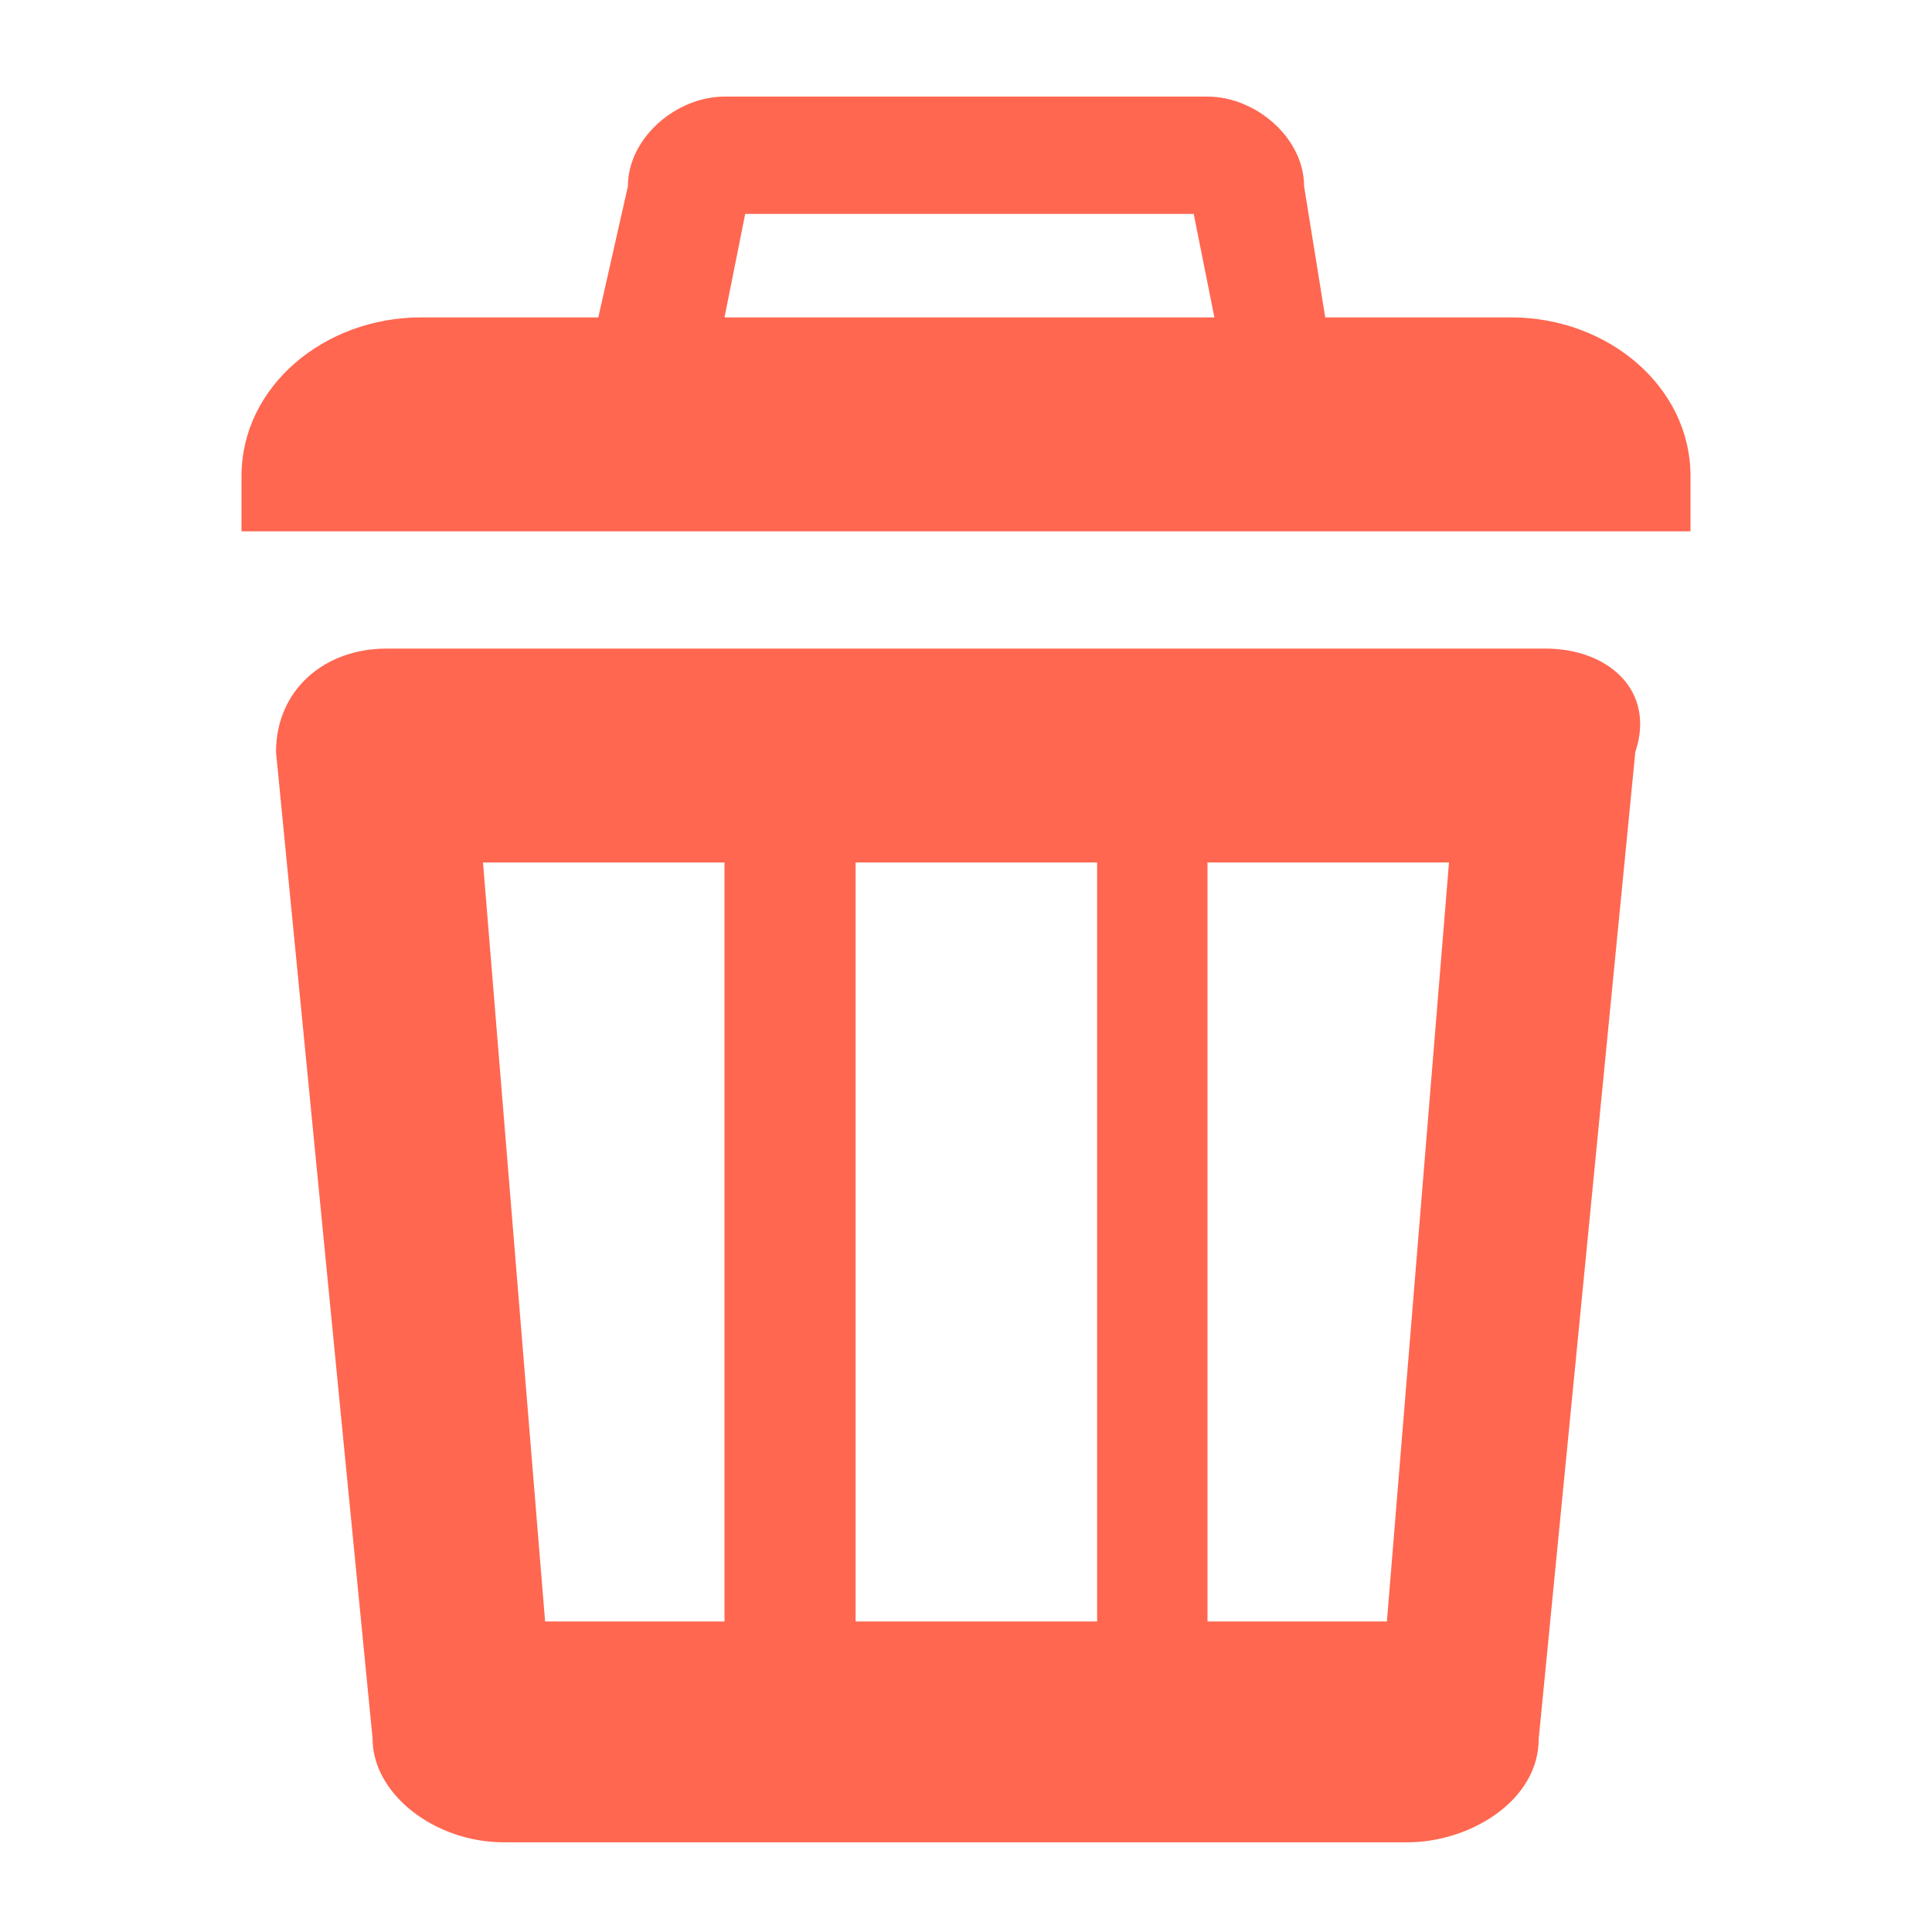 <?xml version="1.0" encoding="utf-8"?>
<!-- Generator: Adobe Illustrator 21.0.0, SVG Export Plug-In . SVG Version: 6.00 Build 0)  -->
<svg version="1.1" id="图层_1" xmlns="http://www.w3.org/2000/svg" xmlns:xlink="http://www.w3.org/1999/xlink" x="0px" y="0px"
	 viewBox="0 0 28 28" style="enable-background:new 0 0 28 28;" xml:space="preserve">
<style type="text/css">
	.st0{fill:#FF6750;}
</style>
<path class="st0" d="M21.9,4.6H6.1c-1.4,0-2.6,1-2.6,2.3v0.8h21V6.9C24.5,5.6,23.3,4.6,21.9,4.6L21.9,4.6z M17.3,3.1l0.5,2.5h-7.5
	l0.5-2.5C10.7,3.1,17.3,3.1,17.3,3.1z M17.5,1.4h-7C9.8,1.4,9.1,2,9.1,2.7L8.4,5.8c0,0.6,0.5,1.3,1.2,1.3h8.6c0.7,0,1.2-0.6,1.2-1.3
	l-0.5-3.1C18.9,2,18.2,1.4,17.5,1.4z M22.4,9.4H5.6C4.7,9.4,4,10,4,10.9l1.4,14.3c0,0.8,0.9,1.5,1.9,1.5h13.1c0.9,0,1.9-0.6,1.9-1.5
	l1.4-14.3C24,10,23.3,9.4,22.4,9.4z M10.5,23.5H7.9L7,12.5h3.5V23.5z M15.9,23.5h-3.5V12.5h3.5V23.5z M20.1,23.5h-2.6V12.5H21
	L20.1,23.5z"/>
</svg>
